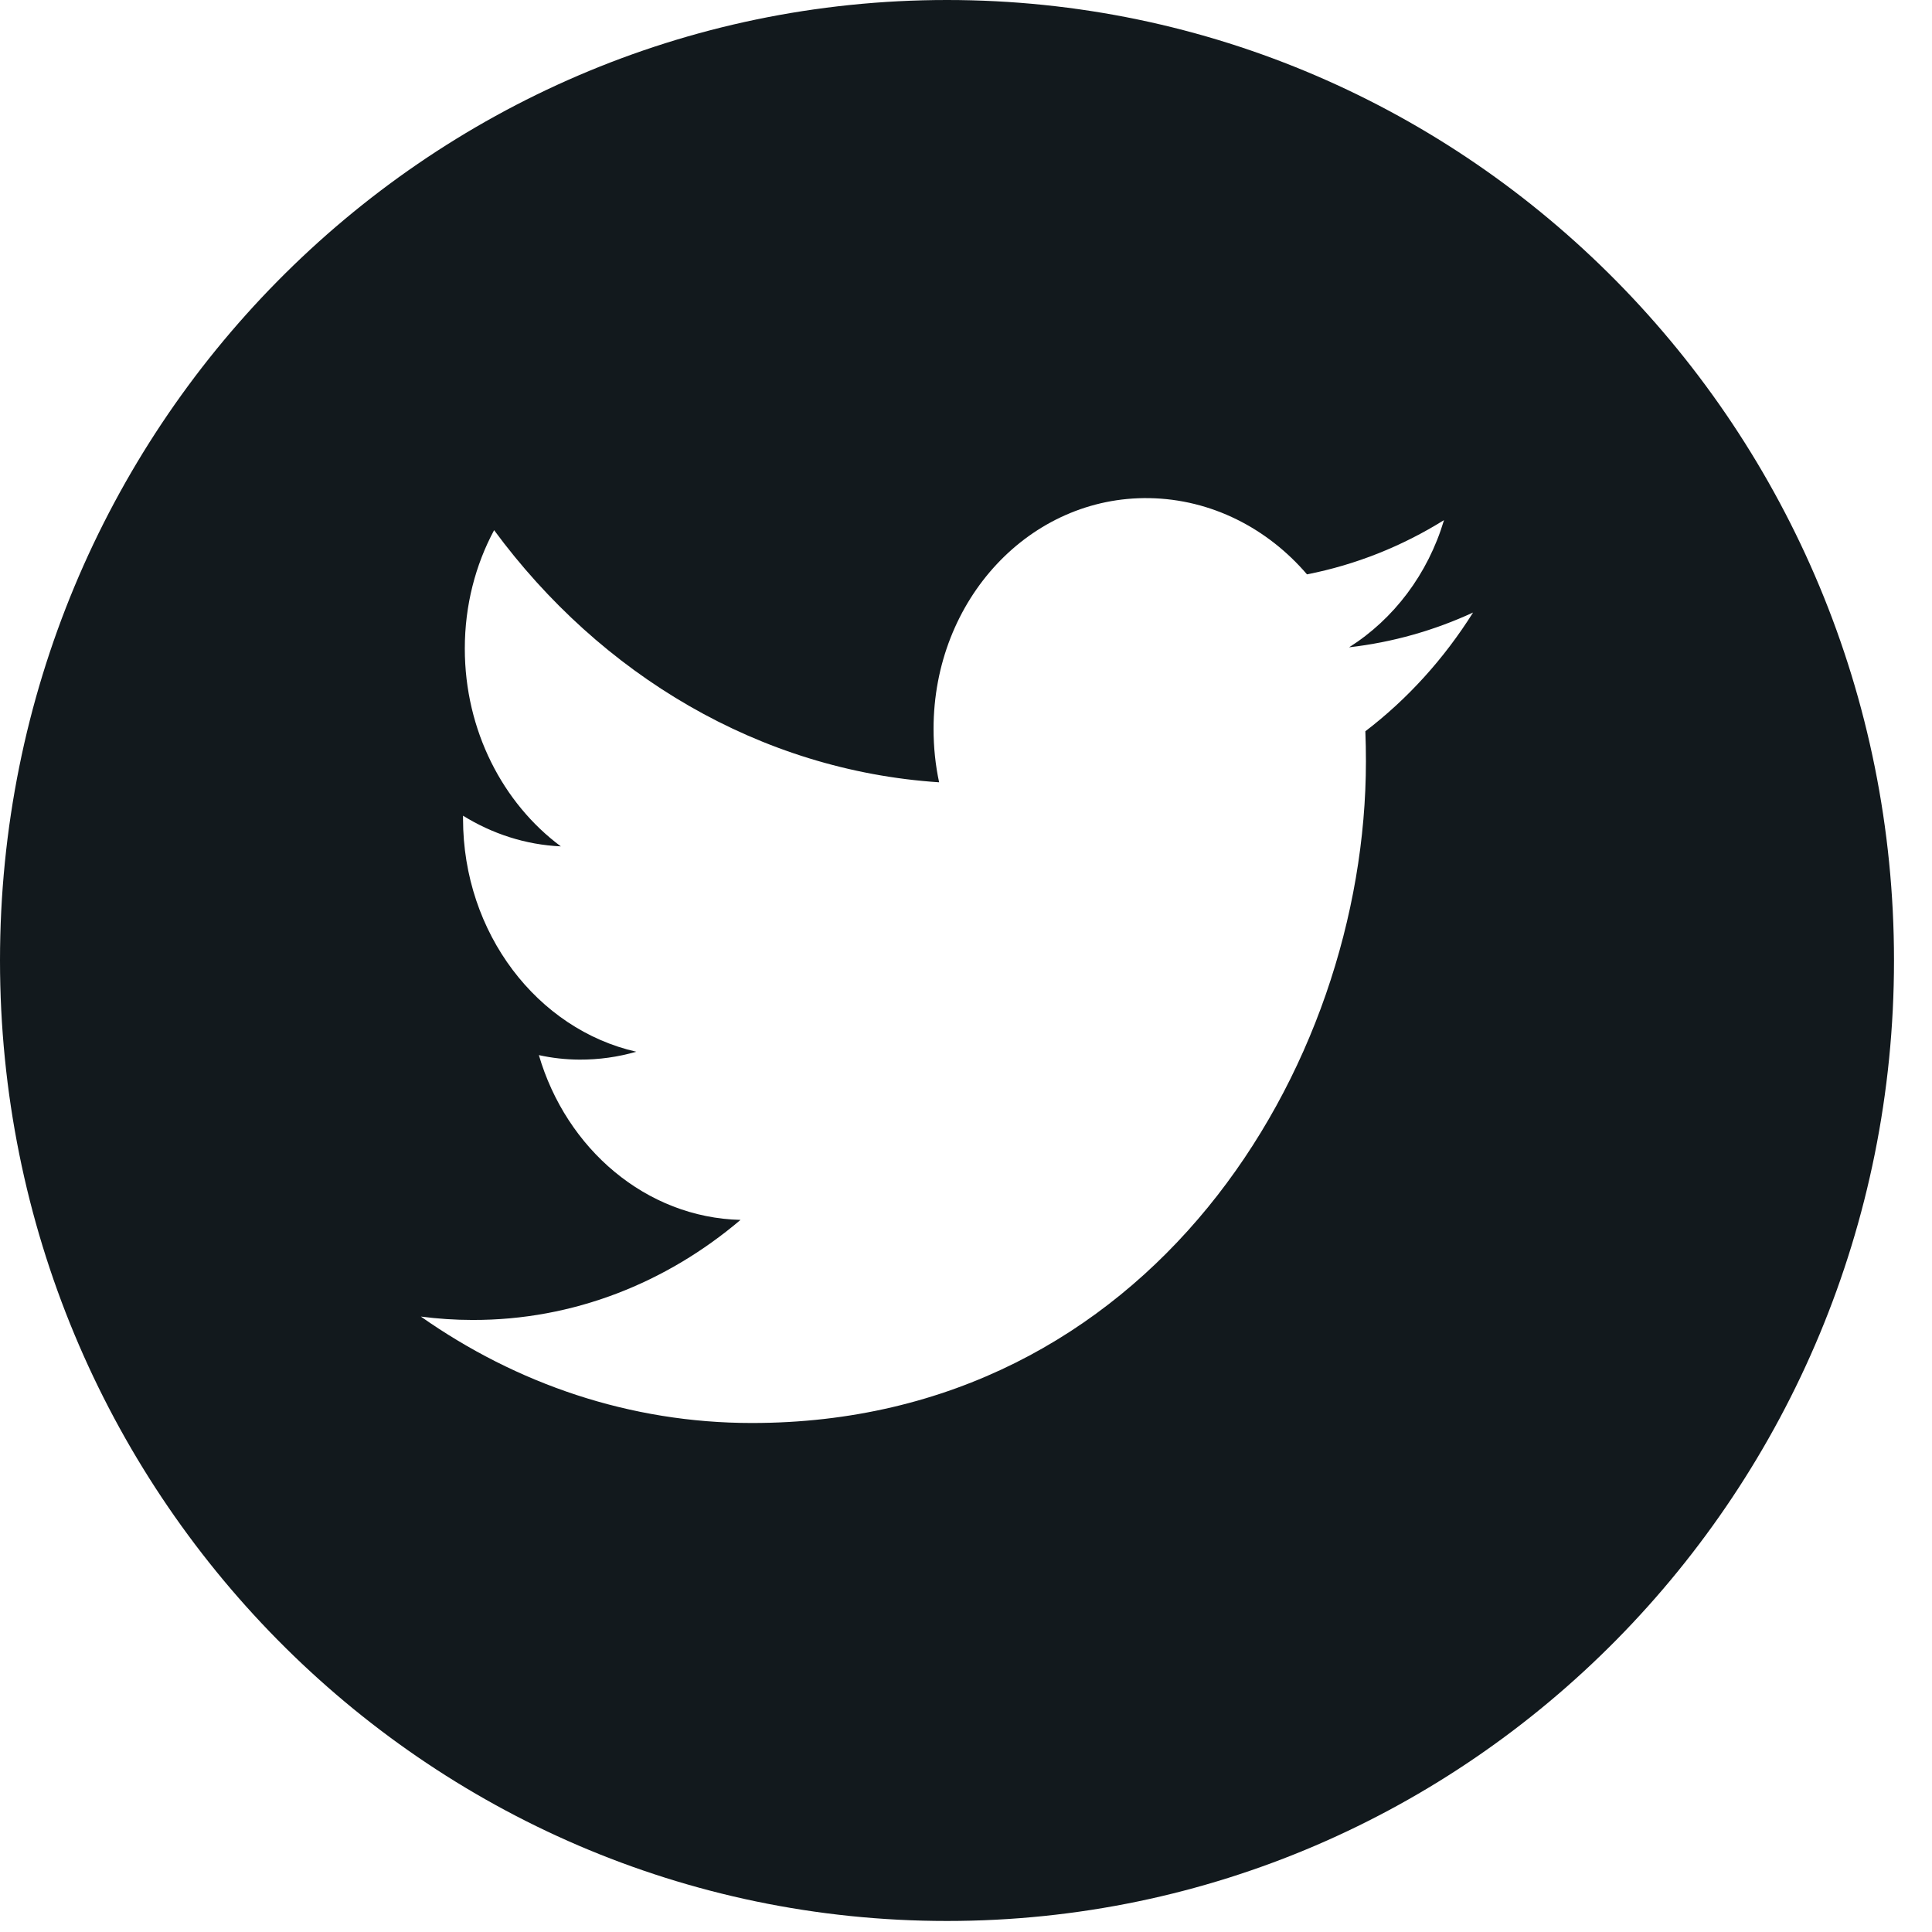 <svg width="24" height="24" viewBox="0 0 24 24" fill="none" xmlns="http://www.w3.org/2000/svg">
<path fill-rule="evenodd" clip-rule="evenodd" d="M11.764 0C18.261 0 23.528 5.342 23.528 11.931C23.528 18.521 18.261 23.863 11.764 23.863C5.267 23.863 0 18.521 0 11.931C0 5.342 5.267 0 11.764 0ZM16.961 9.084C16.966 9.208 16.968 9.332 16.968 9.458C16.968 13.277 14.271 17.678 9.34 17.677C7.825 17.677 6.416 17.19 5.228 16.355C5.438 16.382 5.652 16.397 5.868 16.397C7.124 16.401 8.28 15.934 9.199 15.154C8.026 15.125 7.035 14.273 6.694 13.107C6.857 13.143 7.025 13.162 7.198 13.163C7.442 13.164 7.679 13.13 7.904 13.065C6.677 12.787 5.752 11.594 5.752 10.171V10.133C6.114 10.357 6.527 10.494 6.967 10.514C6.248 9.98 5.774 9.075 5.774 8.057C5.774 7.518 5.907 7.016 6.138 6.586C7.46 8.38 9.436 9.571 11.666 9.718C11.62 9.504 11.597 9.282 11.597 9.054C11.597 7.446 12.797 6.163 14.278 6.188C15.049 6.201 15.747 6.564 16.236 7.135C16.846 7.015 17.42 6.784 17.938 6.461C17.738 7.132 17.313 7.691 16.759 8.041C17.302 7.979 17.818 7.831 18.299 7.609C17.939 8.182 17.485 8.684 16.961 9.084Z" fill="#12191D"/>
</svg>
